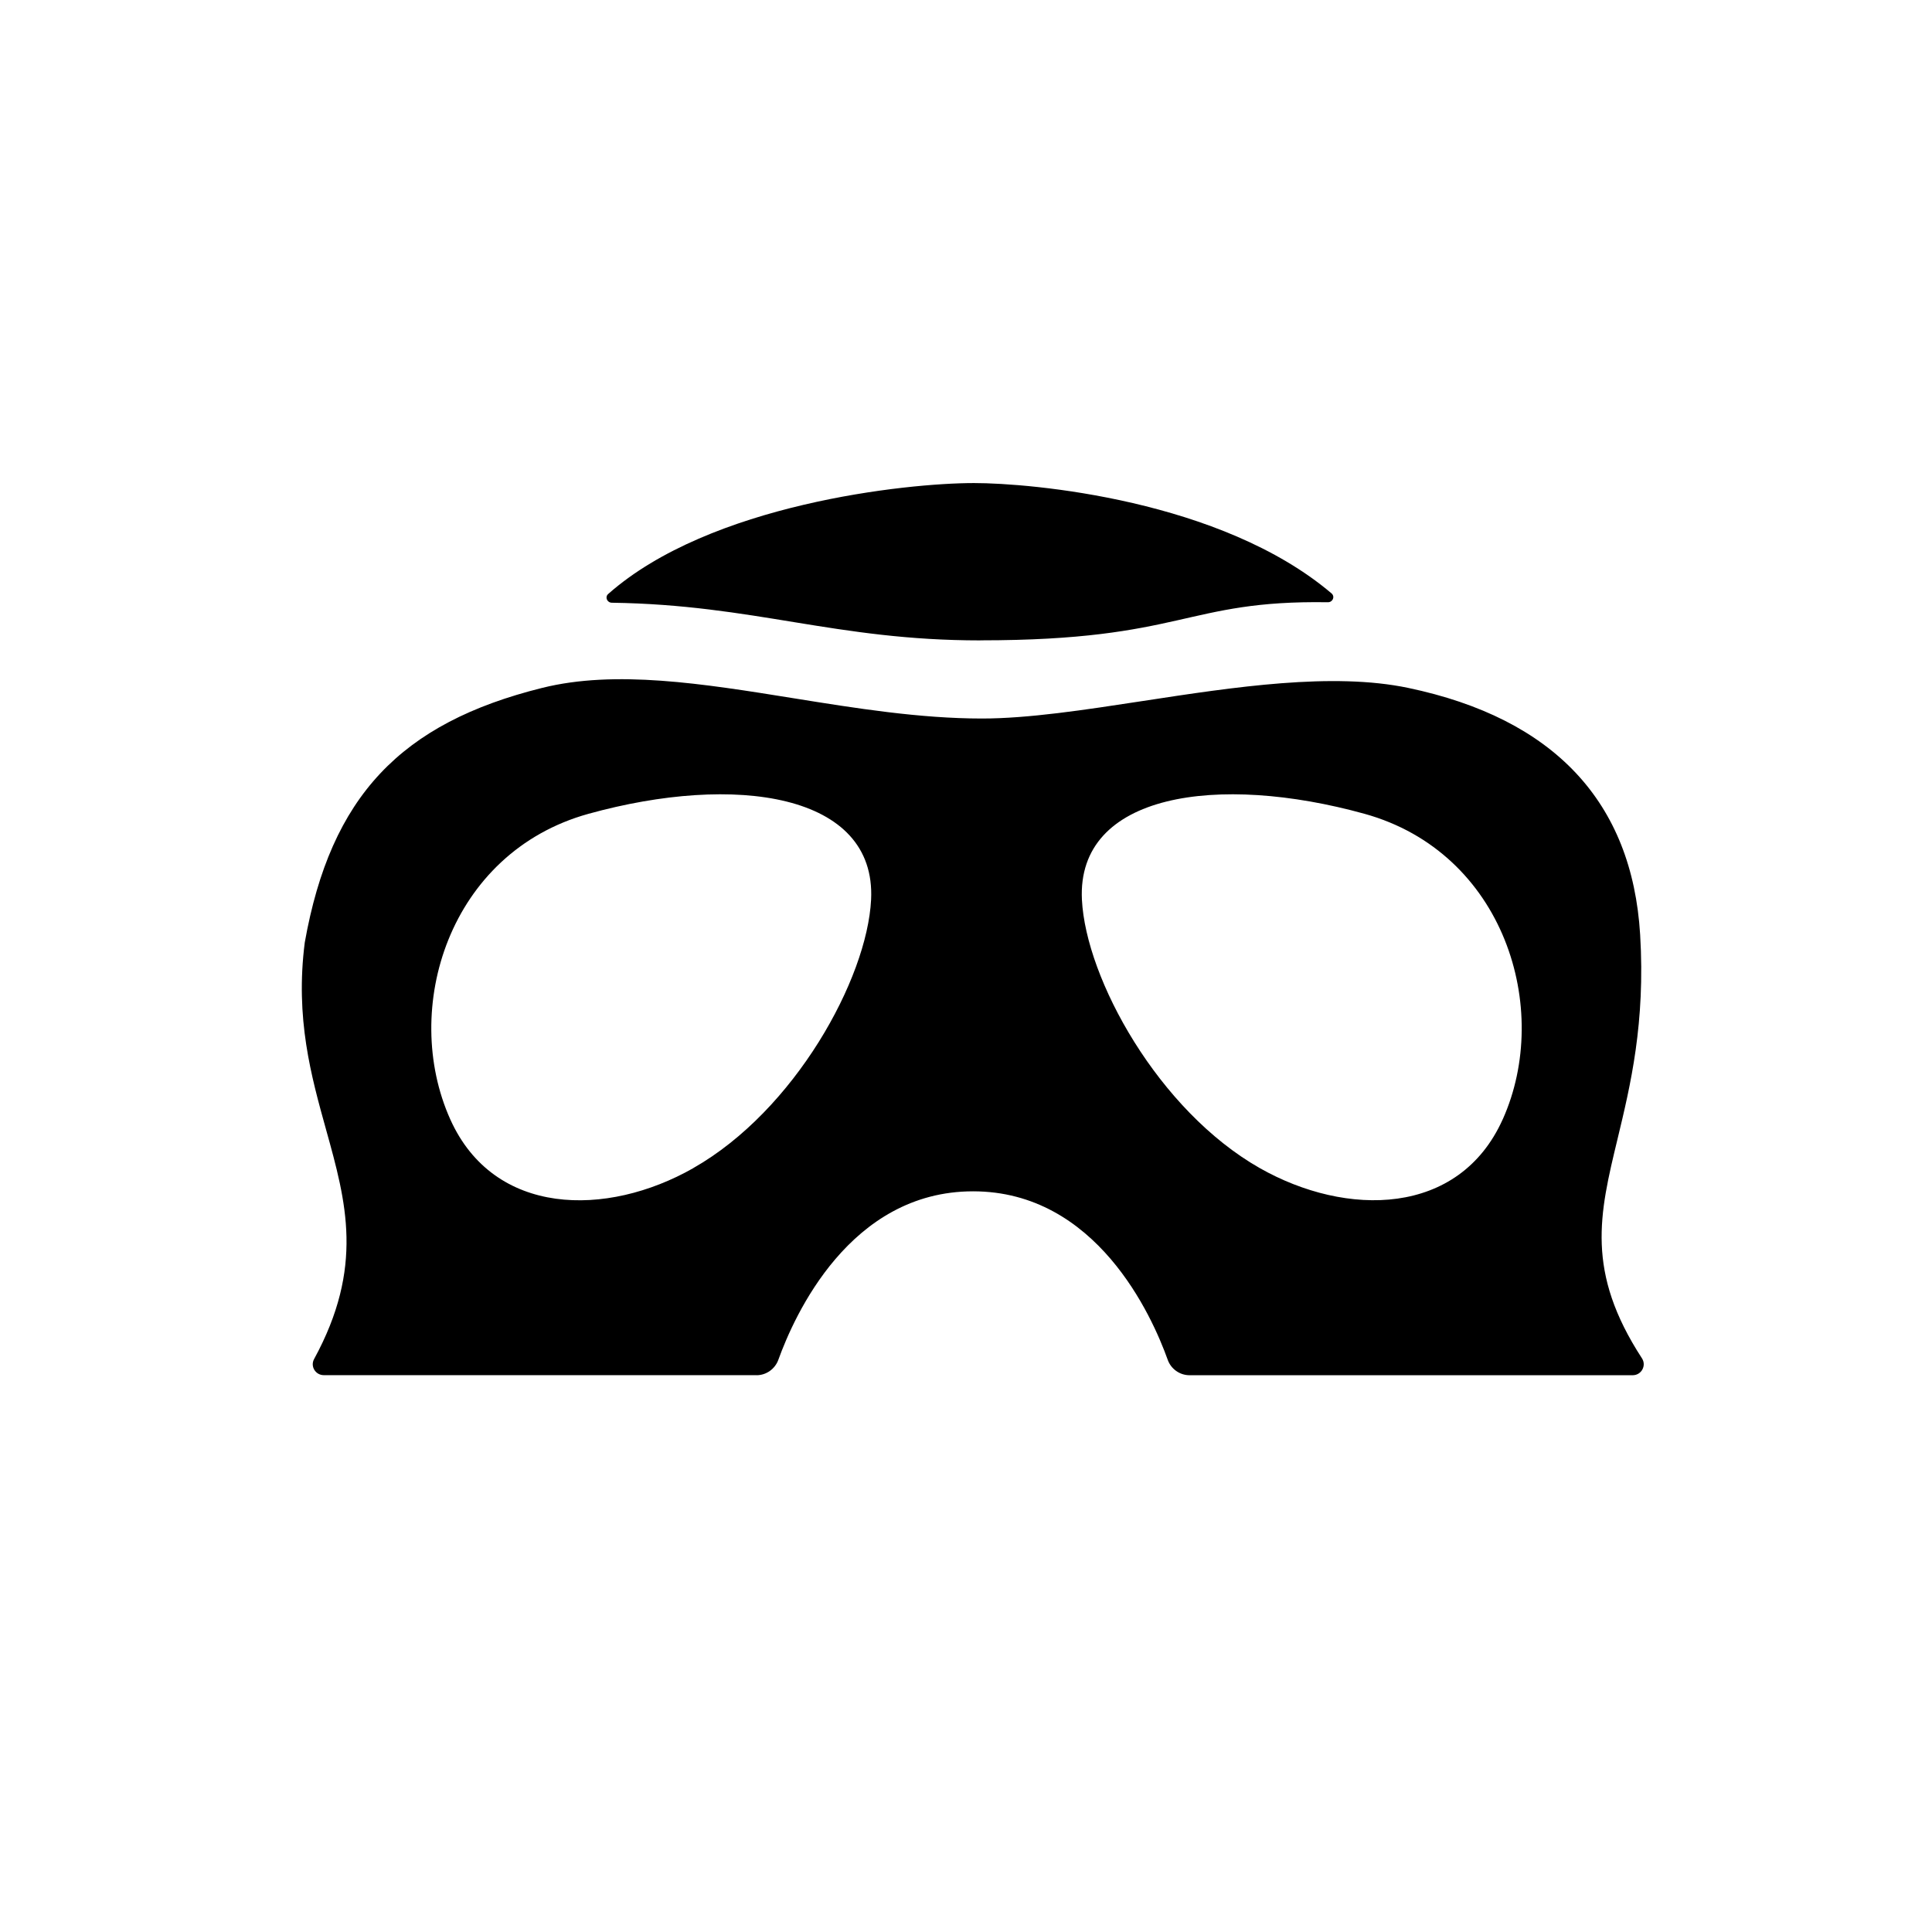 <svg id="icon-logo-dark" viewBox="0 0 32 32" xmlns="http://www.w3.org/2000/svg">
  <path fill="#000000" d="M16.238 10.607c-2.4 0-3.742-0.59-6.104-0.624-0.079-0.001-0.119-0.094-0.060-0.145 1.685-1.49 4.931-1.837 6.059-1.837 0.948 0 4.091 0.275 5.921 1.827 0.062 0.053 0.021 0.149-0.062 0.147-2.368-0.037-2.385 0.631-5.754 0.631l0.001 0.001z"/>
  <path fill="#000000" d="M12.531 22.777v0.001c0.163 0 0.307-0.106 0.361-0.256 0.264-0.732 1.184-2.79 3.225-2.79s2.962 2.058 3.224 2.79c0.053 0.15 0.197 0.256 0.361 0.256h7.34c0.146 0 0.232-0.16 0.154-0.28-0.934-1.436-0.707-2.382-0.403-3.639 0.212-0.881 0.461-1.915 0.373-3.378-0.133-2.197-1.425-3.58-3.841-4.087-1.255-0.263-2.877-0.016-4.398 0.217-0.968 0.148-1.895 0.29-2.662 0.29-1.029 0-2.091-0.17-3.128-0.337-1.498-0.241-2.943-0.473-4.158-0.17-2.341 0.582-3.501 1.795-3.931 4.216-0.161 1.257 0.106 2.213 0.353 3.101 0.334 1.2 0.633 2.275-0.199 3.8-0.065 0.119 0.022 0.266 0.162 0.266h7.166zM11.483 19.348c-1.435 0.816-3.301 0.803-4.025-0.808-0.822-1.831-0.023-4.42 2.29-5.061 2.423-0.671 4.768-0.343 4.68 1.423-0.066 1.313-1.267 3.492-2.945 4.445v0.001zM24.89 18.539c-0.723 1.612-2.59 1.623-4.025 0.808-1.678-0.954-2.879-3.134-2.945-4.445-0.088-1.766 2.256-2.094 4.68-1.423 2.313 0.641 3.112 3.229 2.29 5.061v-0.001z"/>
</svg>